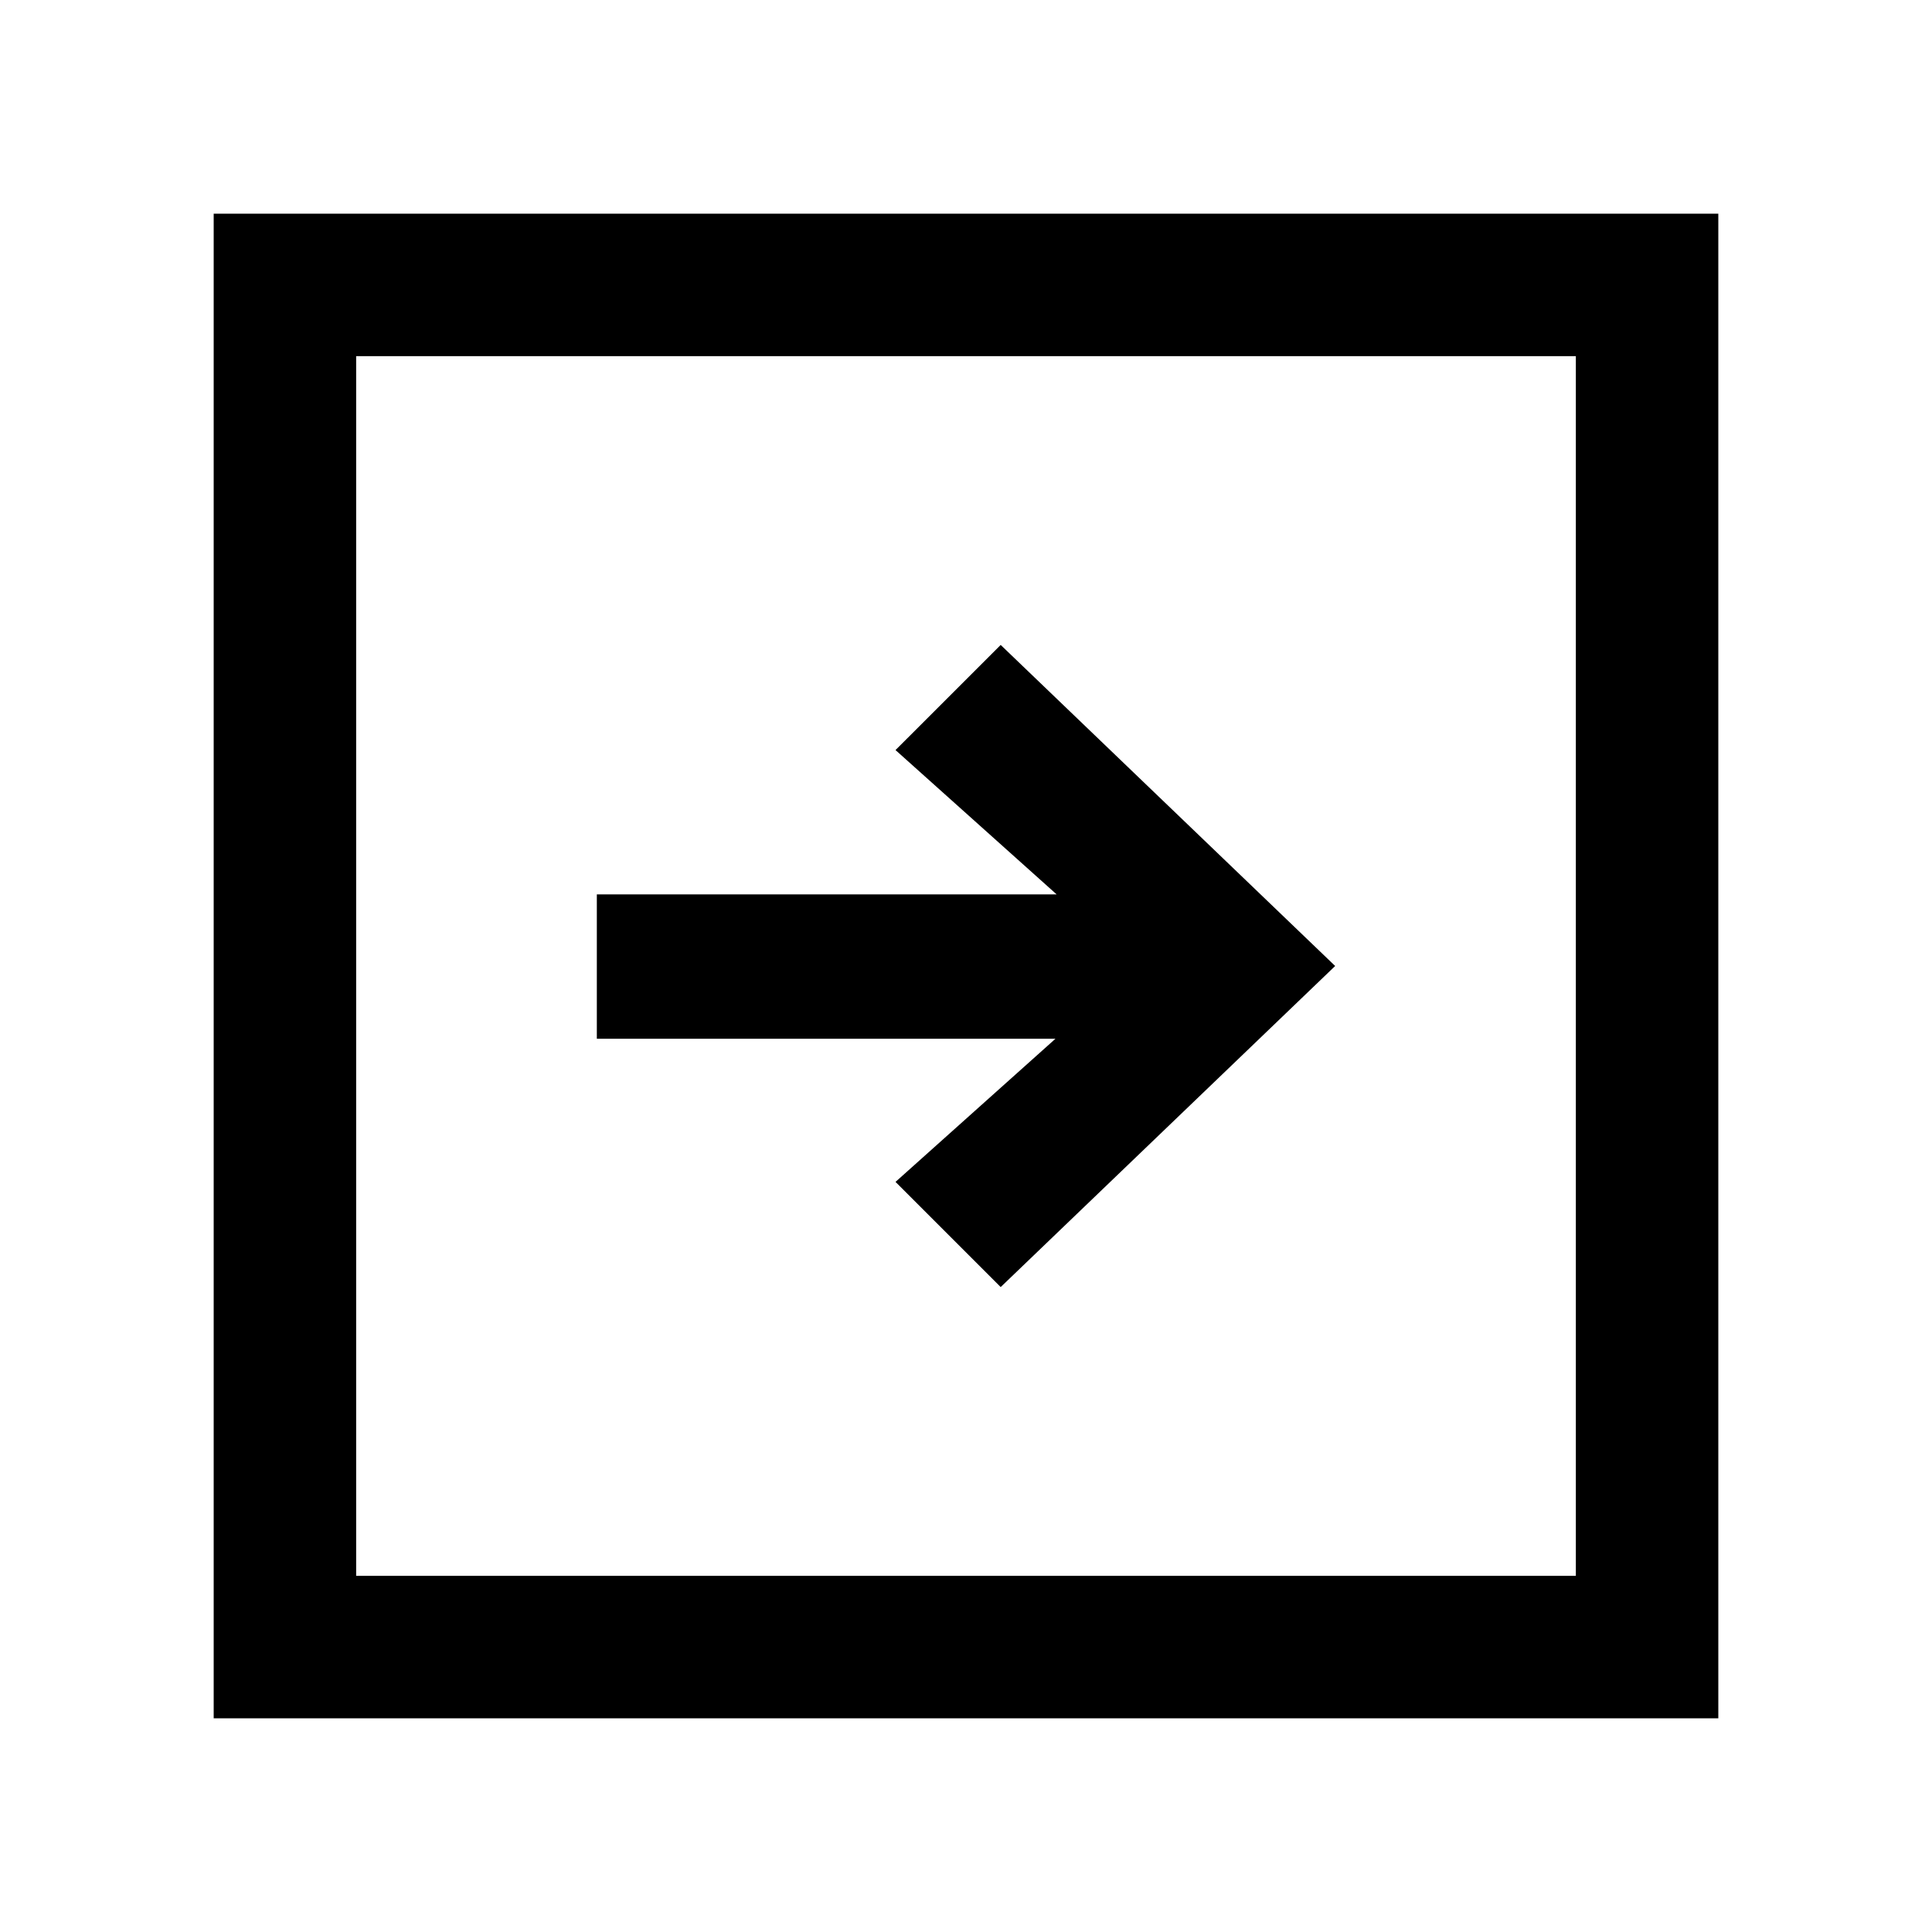<svg xmlns="http://www.w3.org/2000/svg" viewBox="80.478 80.478 339.044 339.044"><path fill="none" stroke="#000" stroke-width="25" d="M130.478 130.478h239.044v239.044H130.478z"/><path d="M256.087 193.657l-18.455 18.451 28.271 25.324h-80.687v25.33h80.488l-28.072 25.125 18.455 18.456 58.697-56.345z"/></svg>